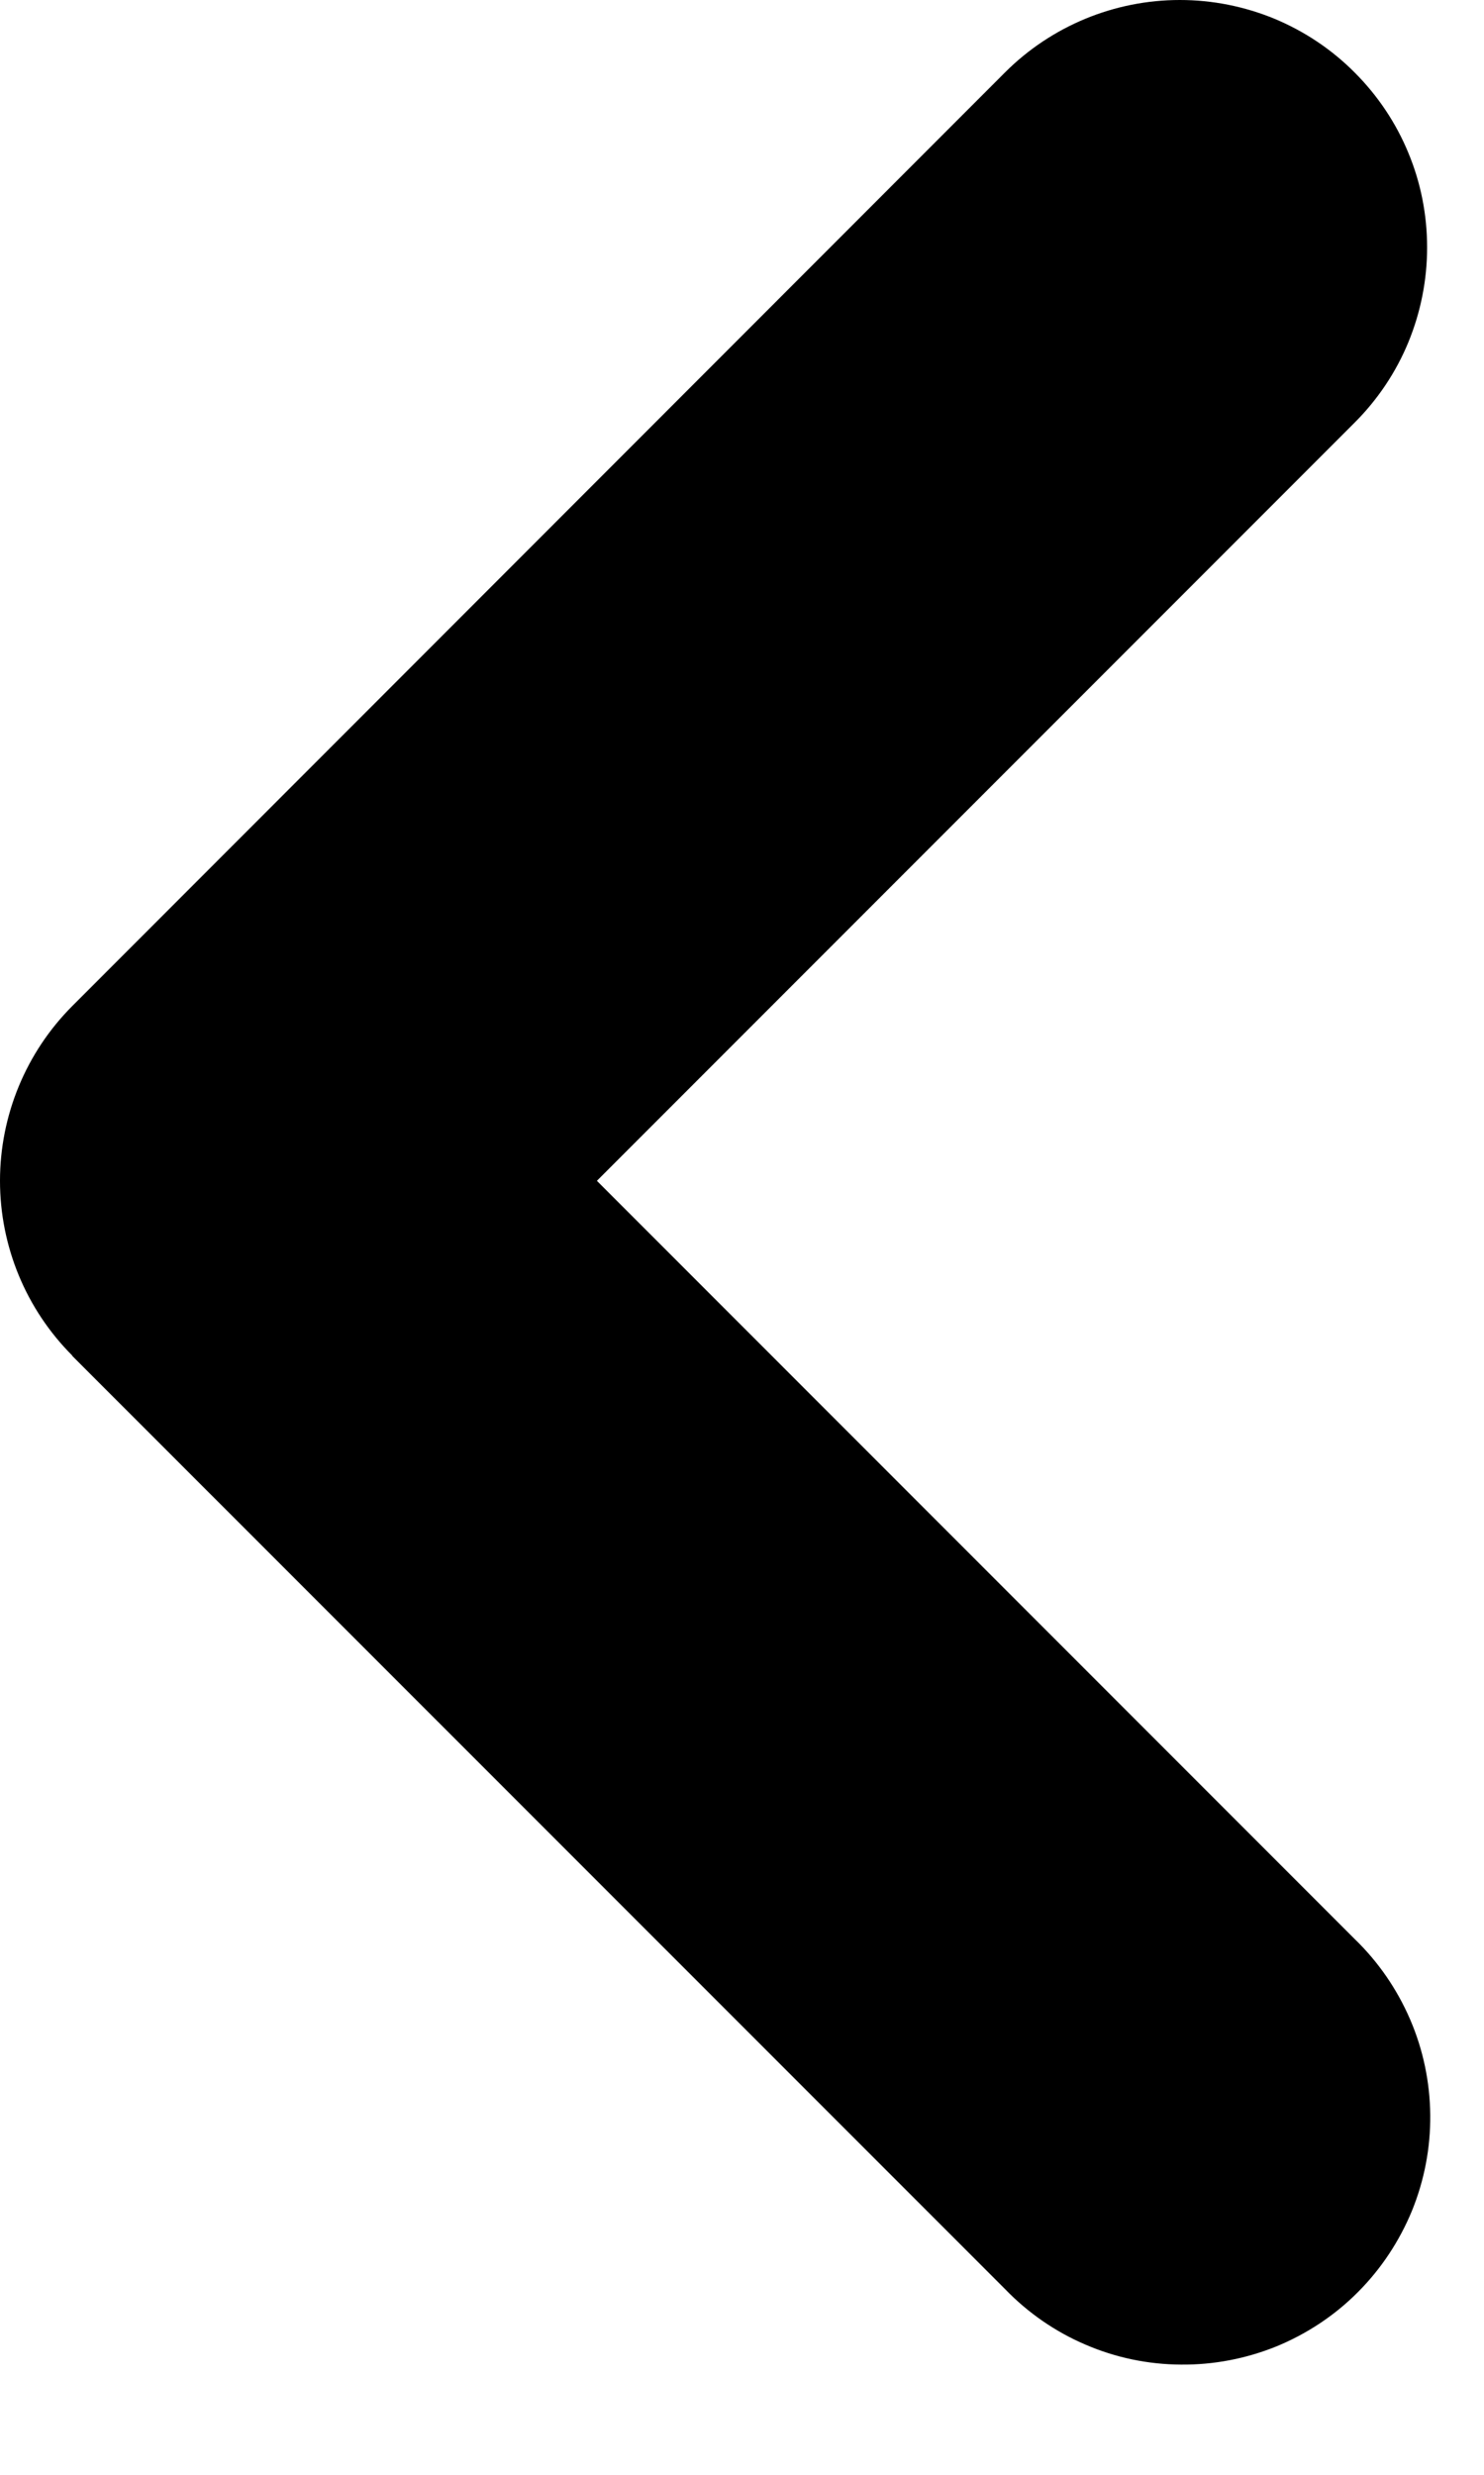 <svg width="9" height="15" viewBox="0 0 9 15" fill="none" xmlns="http://www.w3.org/2000/svg">
<path fill-rule="evenodd" clip-rule="evenodd" d="M0.439 8.217C0.158 7.936 0 7.555 0 7.157C0 6.76 0.158 6.378 0.439 6.097L6.095 0.439C6.376 0.158 6.758 -9.37265e-05 7.156 4.17235e-08C7.353 4.6471e-05 7.548 0.039 7.73 0.114C7.912 0.19 8.077 0.3 8.216 0.44C8.355 0.579 8.466 0.744 8.541 0.926C8.617 1.108 8.655 1.303 8.655 1.5C8.655 1.697 8.616 1.893 8.541 2.075C8.466 2.257 8.355 2.422 8.216 2.561L3.62 7.157L8.216 11.753C8.359 11.891 8.473 12.057 8.552 12.24C8.631 12.423 8.672 12.62 8.674 12.819C8.676 13.018 8.638 13.216 8.563 13.4C8.487 13.584 8.376 13.752 8.235 13.893C8.095 14.034 7.927 14.145 7.743 14.221C7.558 14.296 7.361 14.334 7.162 14.332C6.963 14.331 6.766 14.29 6.583 14.211C6.4 14.133 6.234 14.018 6.096 13.875L0.437 8.217H0.439Z" fill="black"/>
</svg>
